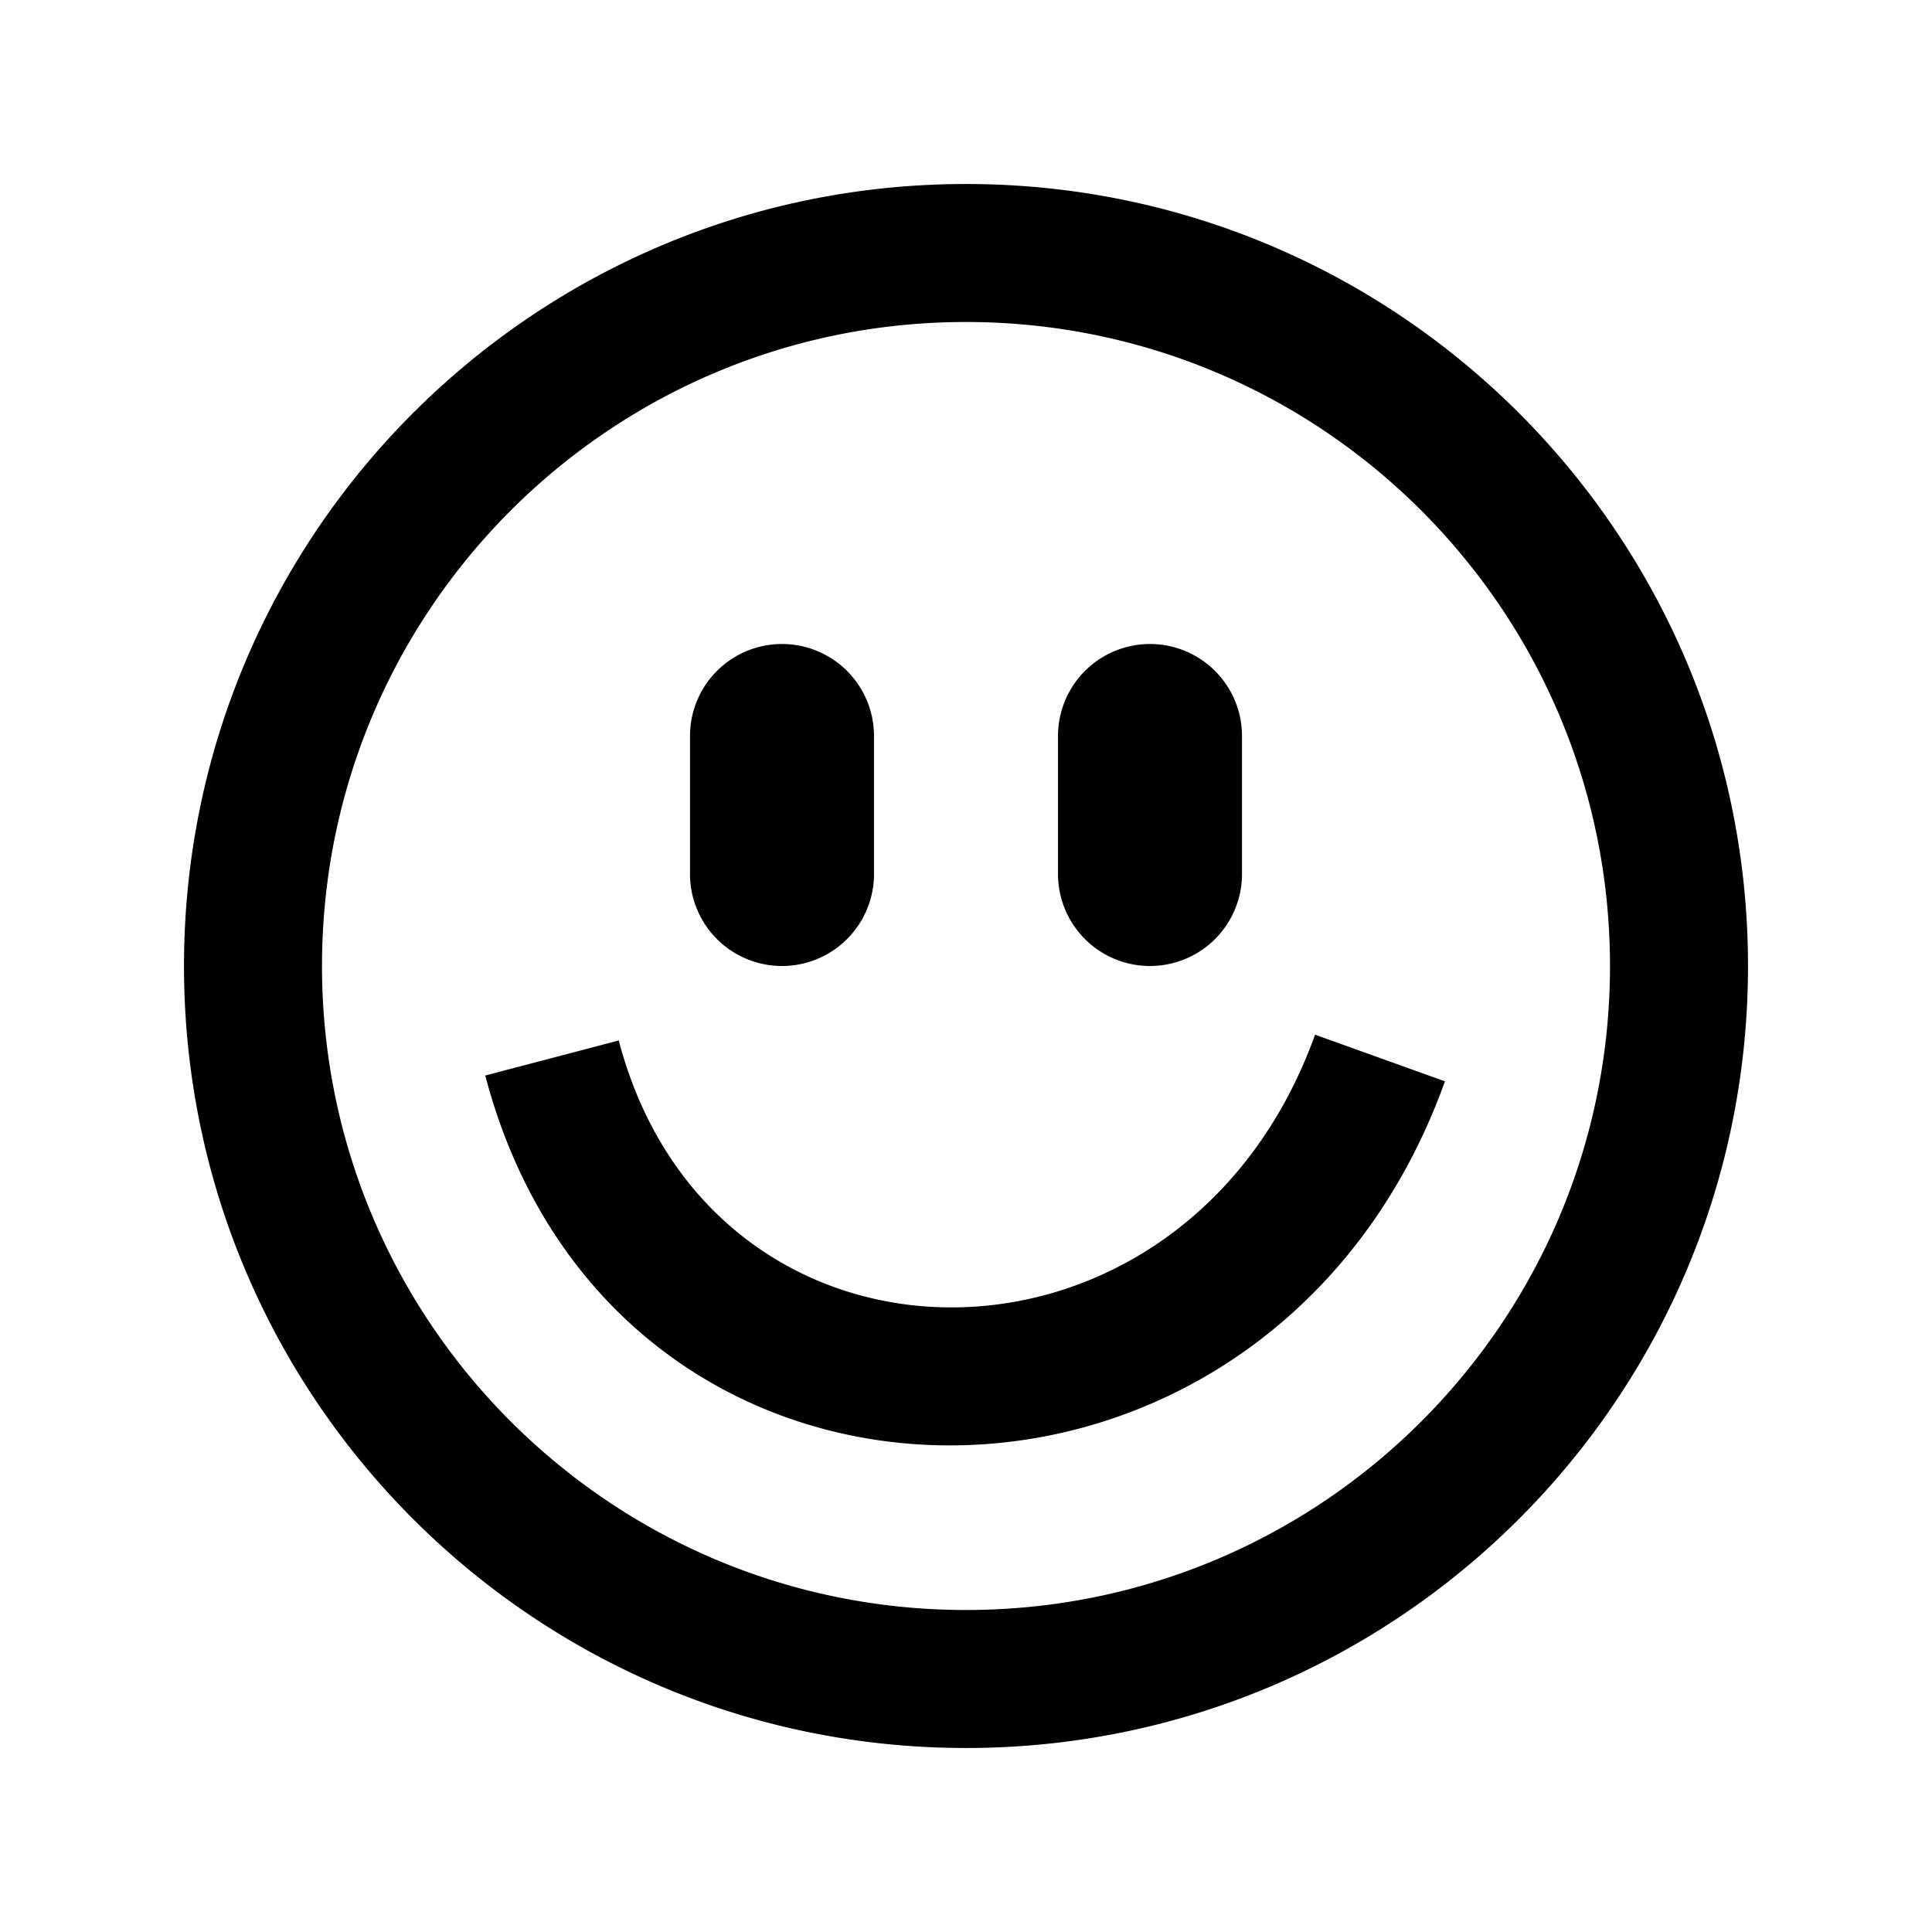 <?xml version="1.0" standalone="no"?><!DOCTYPE svg PUBLIC "-//W3C//DTD SVG 1.1//EN" "http://www.w3.org/Graphics/SVG/1.1/DTD/svg11.dtd"><svg class="icon" width="200px" height="200.00px" viewBox="0 0 1024 1024" version="1.1" xmlns="http://www.w3.org/2000/svg"><path fill="#000000" d="M512 97.524c228.913 0 414.476 185.563 414.476 414.476s-185.563 414.476-414.476 414.476S97.524 740.913 97.524 512 283.087 97.524 512 97.524z m0 73.143C323.486 170.667 170.667 323.486 170.667 512s152.82 341.333 341.333 341.333 341.333-152.82 341.333-341.333S700.514 170.667 512 170.667z m185.003 377.734l68.852 24.722c-92.648 257.804-440.101 257.804-508.66-3.072l70.754-18.578c49.688 189.147 300.008 189.147 369.054-3.072zM414.476 341.333a48.762 48.762 0 0 1 48.762 48.762v73.143a48.762 48.762 0 1 1-97.524 0v-73.143a48.762 48.762 0 0 1 48.762-48.762z m195.048 0a48.762 48.762 0 0 1 48.762 48.762v73.143a48.762 48.762 0 1 1-97.524 0v-73.143a48.762 48.762 0 0 1 48.762-48.762z" /></svg>